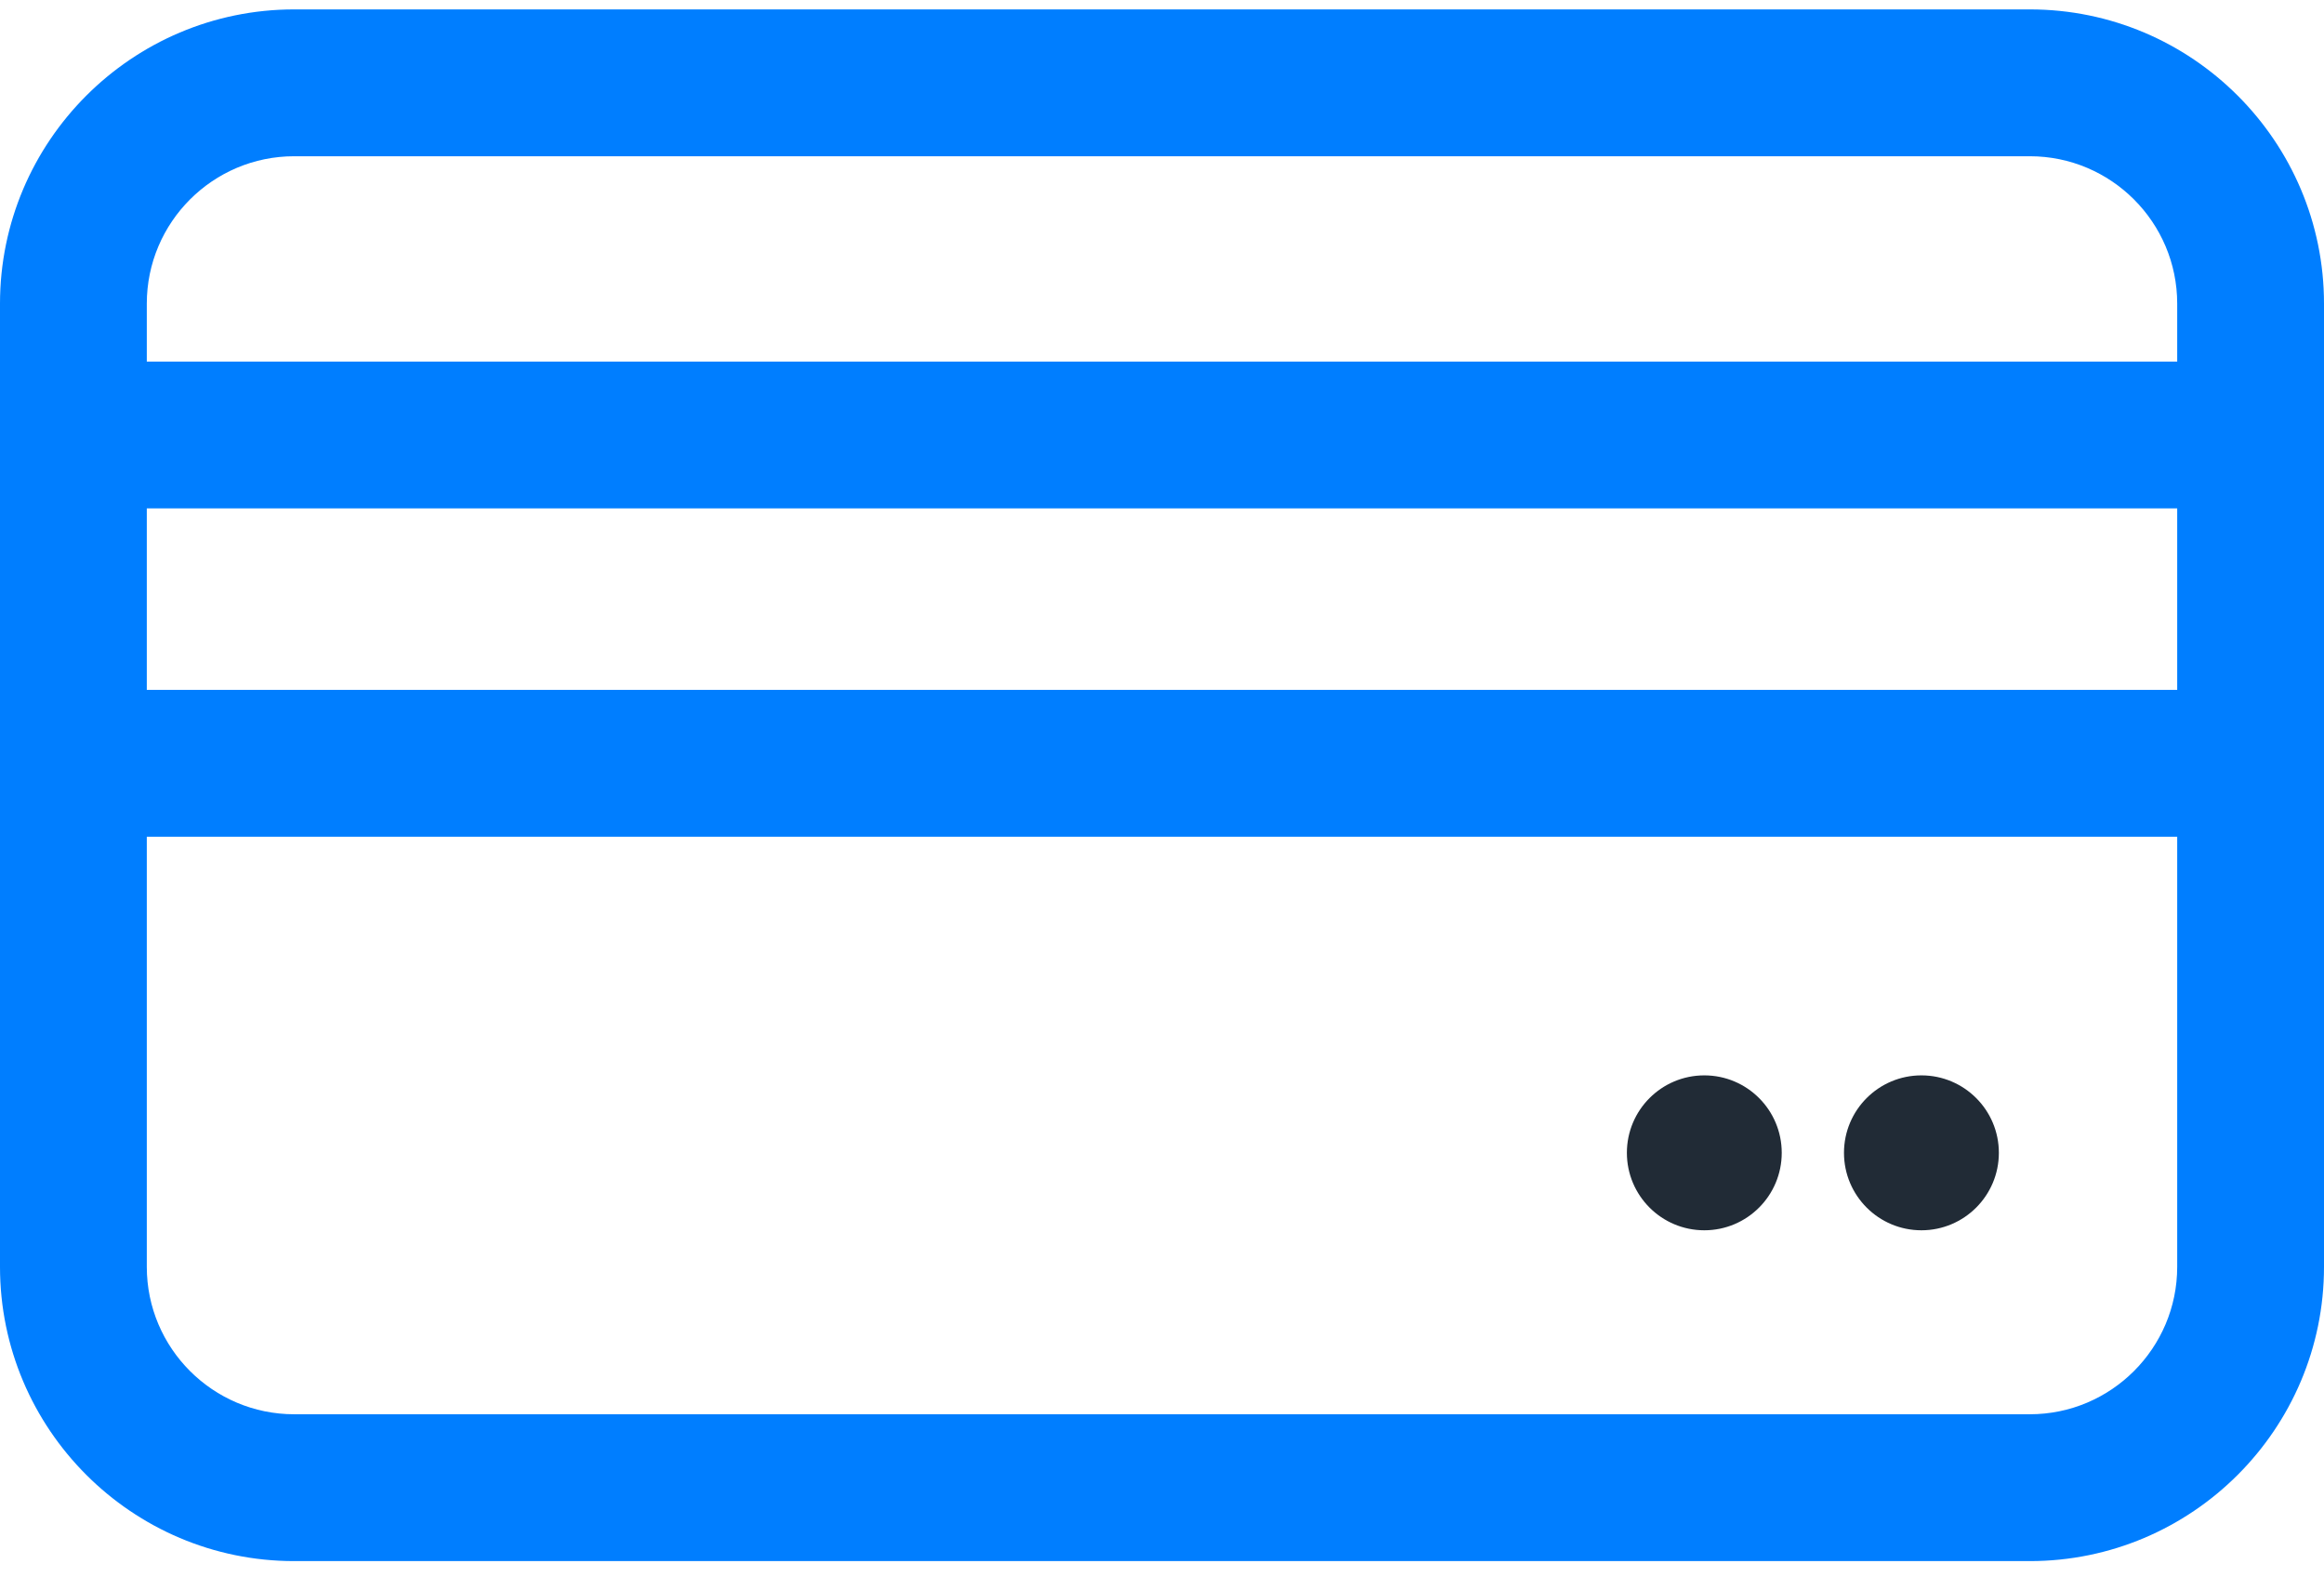 <svg width="84" height="57" viewBox="0 0 84 57" fill="none" xmlns="http://www.w3.org/2000/svg">
<path d="M73.368 0.34H10.632C4.77 0.34 0 5.11 0 10.972V45.779C0 51.641 4.77 56.411 10.632 56.411H73.368C79.231 56.411 84 51.641 84 45.779V10.972C84 5.11 79.231 0.34 73.368 0.34ZM10.632 5.646H73.368C76.305 5.646 78.694 8.035 78.694 10.972V13.065H5.306V10.972C5.306 8.035 7.695 5.646 10.632 5.646ZM78.694 24.929H5.306V18.37H78.694V24.929ZM73.368 51.105H10.632C7.695 51.105 5.306 48.716 5.306 45.779V30.235H78.694V45.779C78.694 48.716 76.305 51.105 73.368 51.105Z" fill="#007EFF"/>
<path d="M69.449 44.457C70.995 44.457 72.248 43.203 72.248 41.658C72.248 40.112 70.995 38.859 69.449 38.859C67.903 38.859 66.65 40.112 66.65 41.658C66.65 43.203 67.903 44.457 69.449 44.457Z" fill="#212B36"/>
<path d="M61.602 44.457C63.148 44.457 64.4 43.203 64.4 41.658C64.4 40.112 63.148 38.859 61.602 38.859C60.056 38.859 58.803 40.112 58.803 41.658C58.803 43.203 60.056 44.457 61.602 44.457Z" fill="#212B36"/>
</svg>
